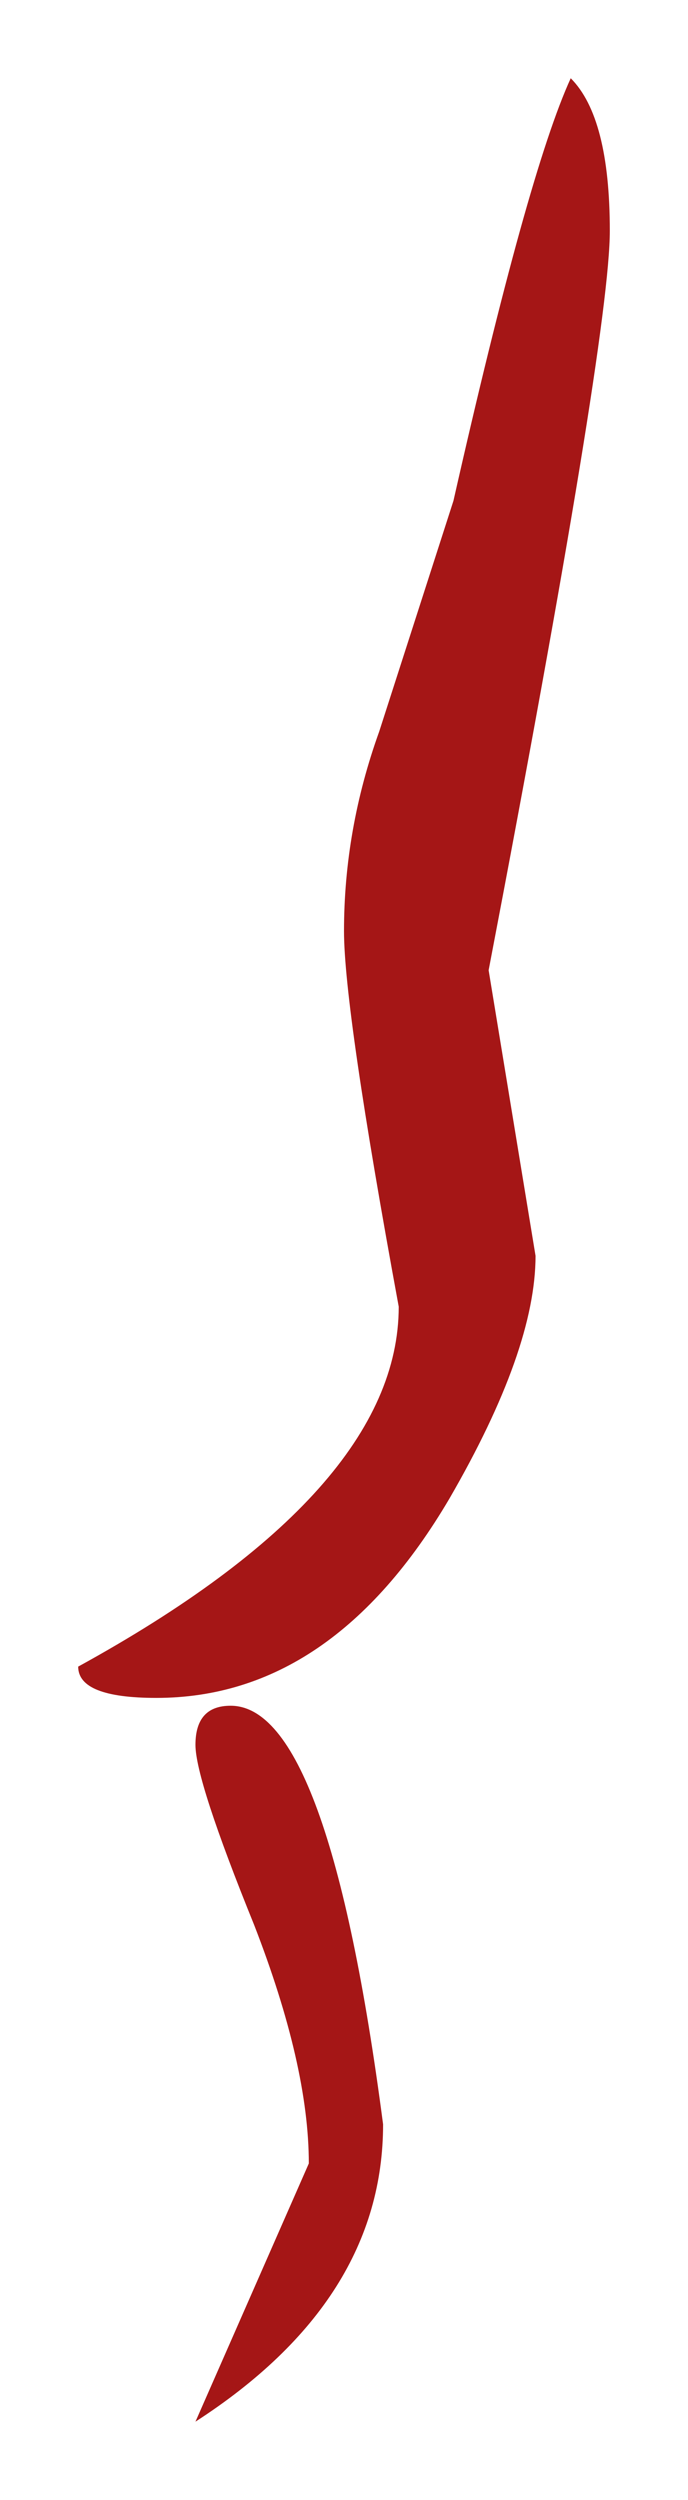 <?xml version="1.0" encoding="UTF-8" standalone="no"?>
<svg xmlns:xlink="http://www.w3.org/1999/xlink" height="31.95px" width="8.8px" xmlns="http://www.w3.org/2000/svg">
  <g transform="matrix(1.0, 0.0, 0.0, 1.0, -8.25, 7.25)">
    <path d="M16.05 -4.3 Q16.05 -2.95 14.5 5.15 L15.1 8.8 Q15.1 10.0 14.0 11.9 12.5 14.45 10.25 14.45 9.25 14.45 9.25 14.05 13.35 11.8 13.35 9.45 12.65 5.65 12.65 4.65 12.65 3.35 13.1 2.1 L14.05 -0.85 Q15.0 -5.05 15.55 -6.25 16.05 -5.75 16.05 -4.3 M13.15 19.9 Q13.15 22.15 10.75 23.7 L12.2 20.4 Q12.2 19.15 11.5 17.35 10.75 15.5 10.75 15.05 10.75 14.55 11.2 14.55 12.45 14.55 13.15 19.9" fill="#a51616" fill-rule="evenodd" stroke="none"/>
  </g>
</svg>